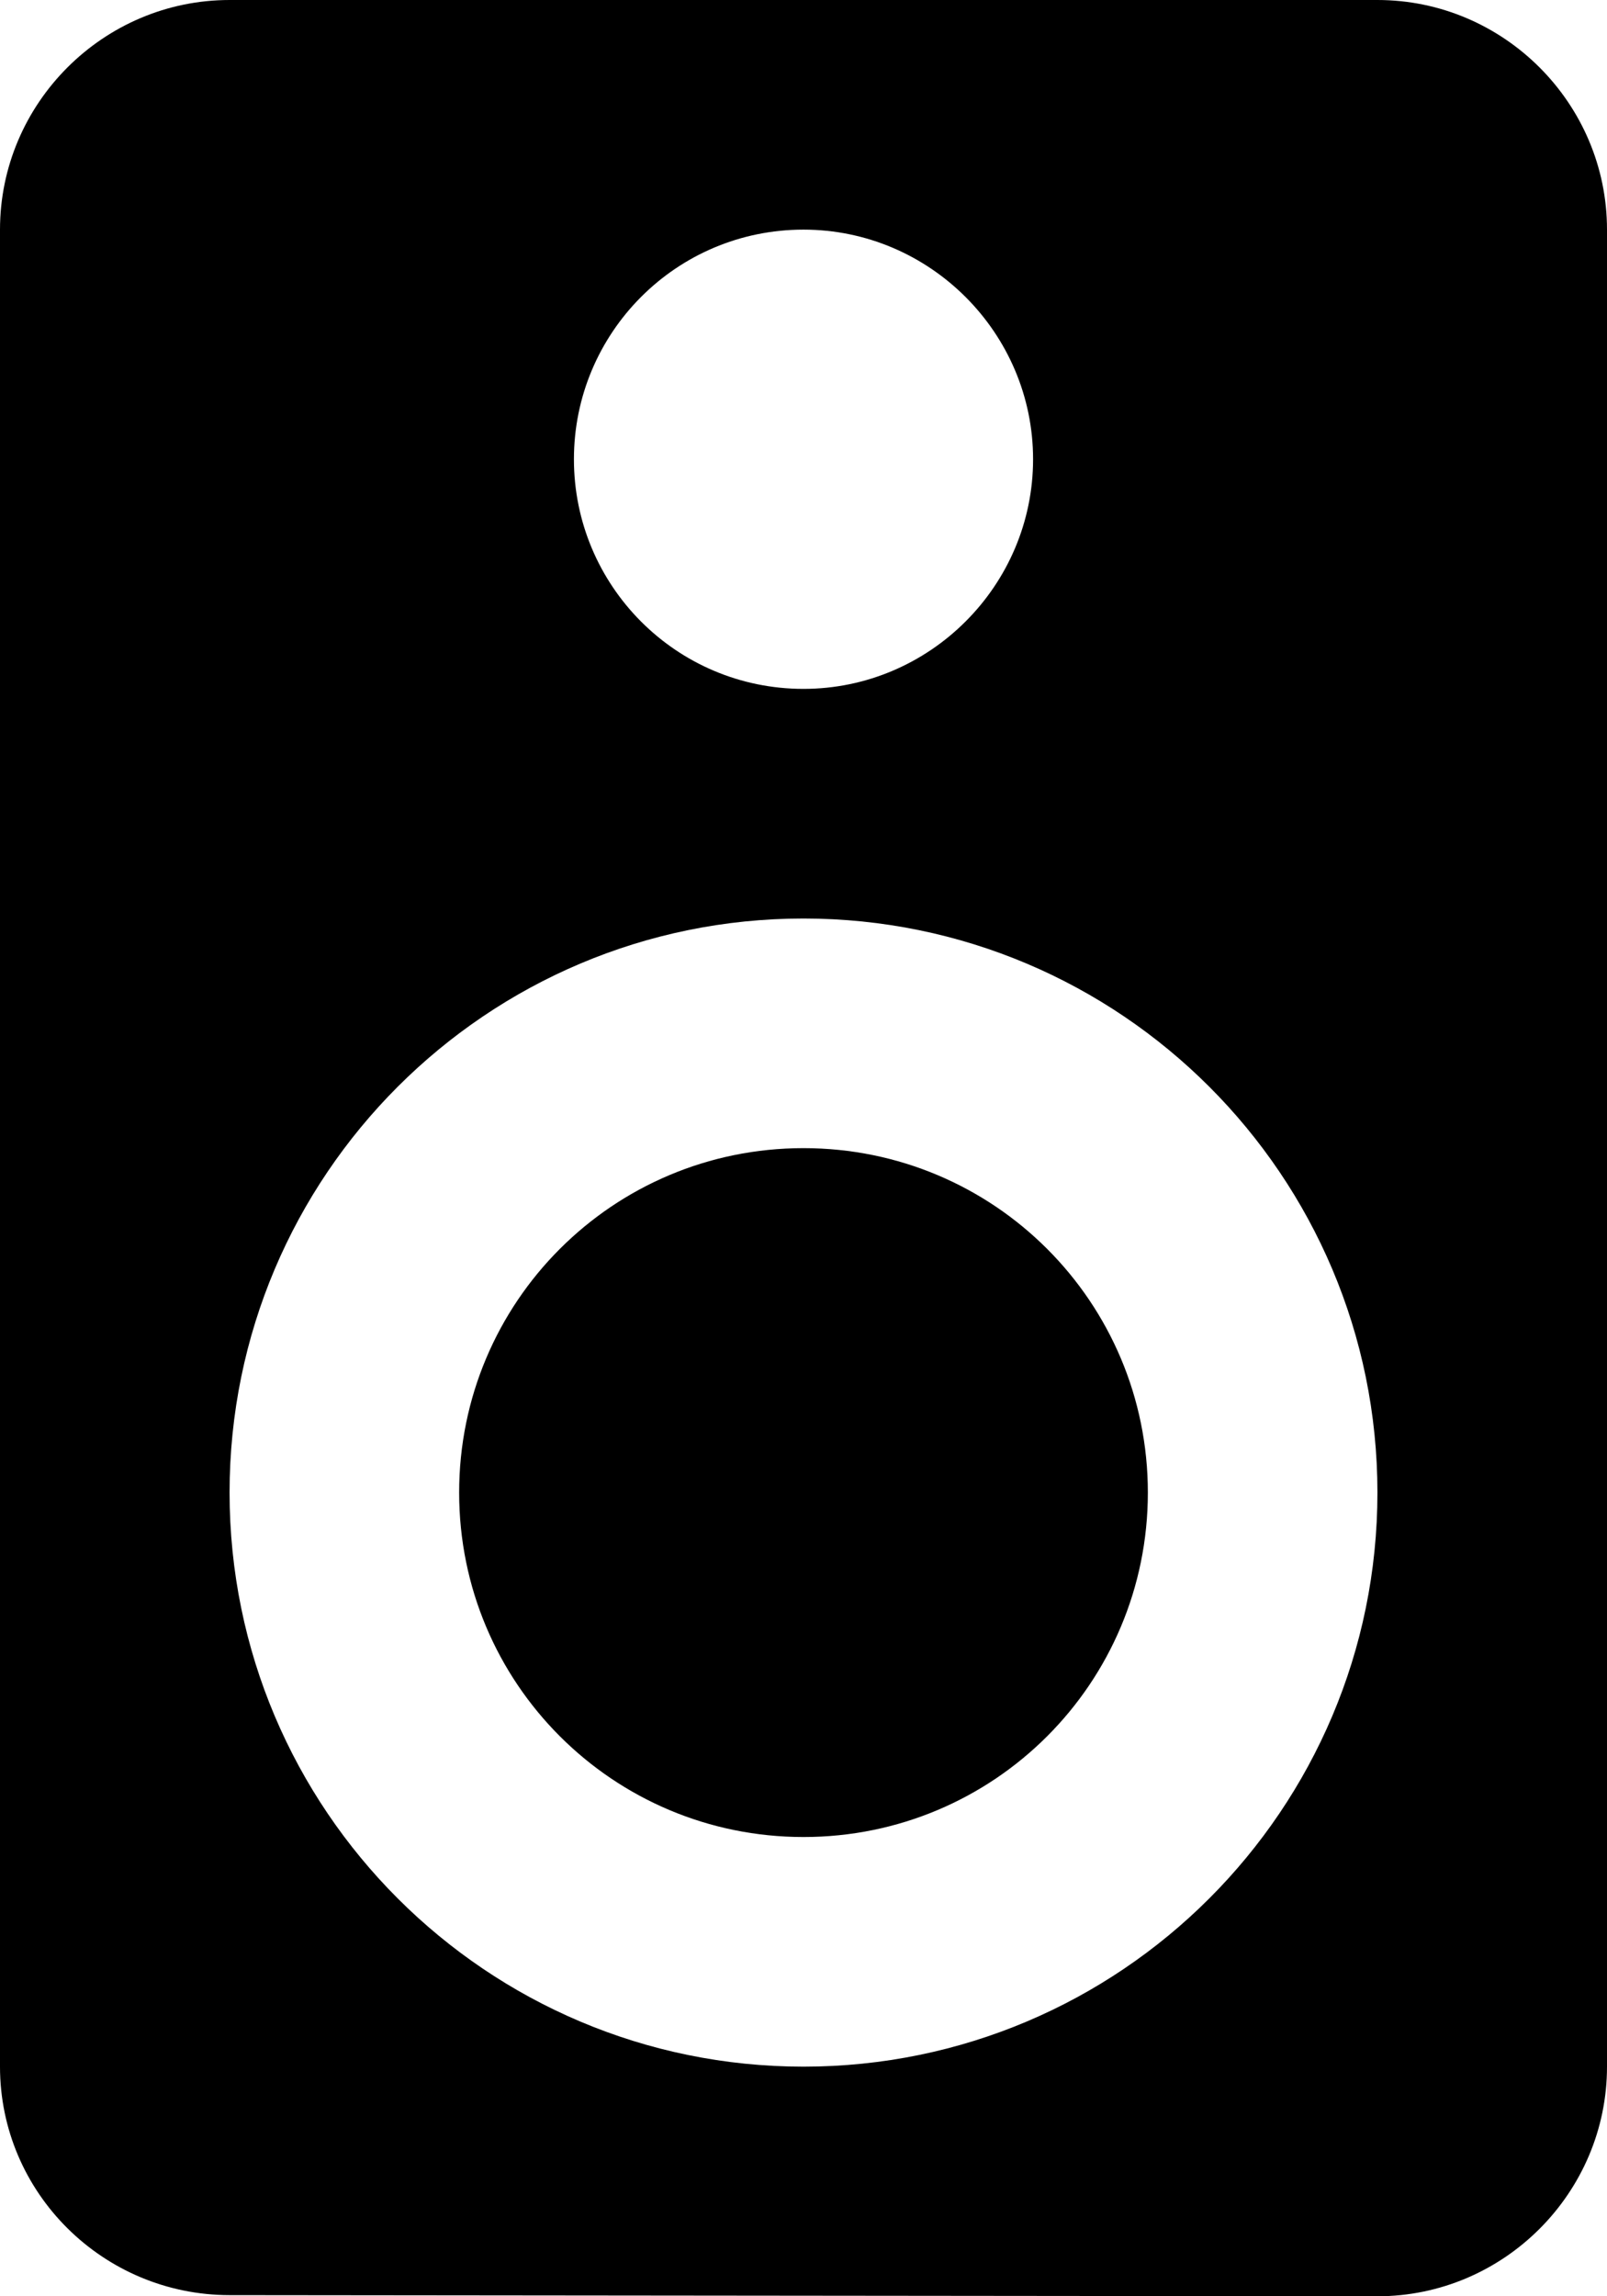 <?xml version="1.0" standalone="no"?><!-- Generator: Gravit.io --><svg xmlns="http://www.w3.org/2000/svg" xmlns:xlink="http://www.w3.org/1999/xlink" style="isolation:isolate" viewBox="2.4 0 11.2 16" width="11.2" height="16"><path d=" M 12 0 L 4 0 C 3.12 0 2.4 0.72 2.4 1.6 L 2.4 14.4 C 2.4 15.28 3.12 15.992 4 15.992 L 12 16 C 12.88 16 13.6 15.28 13.6 14.4 L 13.6 1.6 C 13.6 0.72 12.88 0 12 0 Z  M 8 1.6 C 8.88 1.6 9.6 2.32 9.6 3.2 C 9.6 4.08 8.88 4.8 8 4.8 C 7.112 4.8 6.4 4.08 6.4 3.2 C 6.4 2.32 7.112 1.6 8 1.6 Z  M 8 14.4 C 5.792 14.4 4 12.608 4 10.4 C 4 8.192 5.792 6.4 8 6.4 C 10.208 6.4 12 8.192 12 10.4 C 12 12.608 10.208 14.4 8 14.4 Z  M 8 8 C 6.672 8 5.6 9.072 5.6 10.4 C 5.6 11.728 6.672 12.8 8 12.8 C 9.328 12.8 10.4 11.728 10.4 10.4 C 10.4 9.072 9.328 8 8 8 Z " fill="rgb(0,0,0)"/></svg>